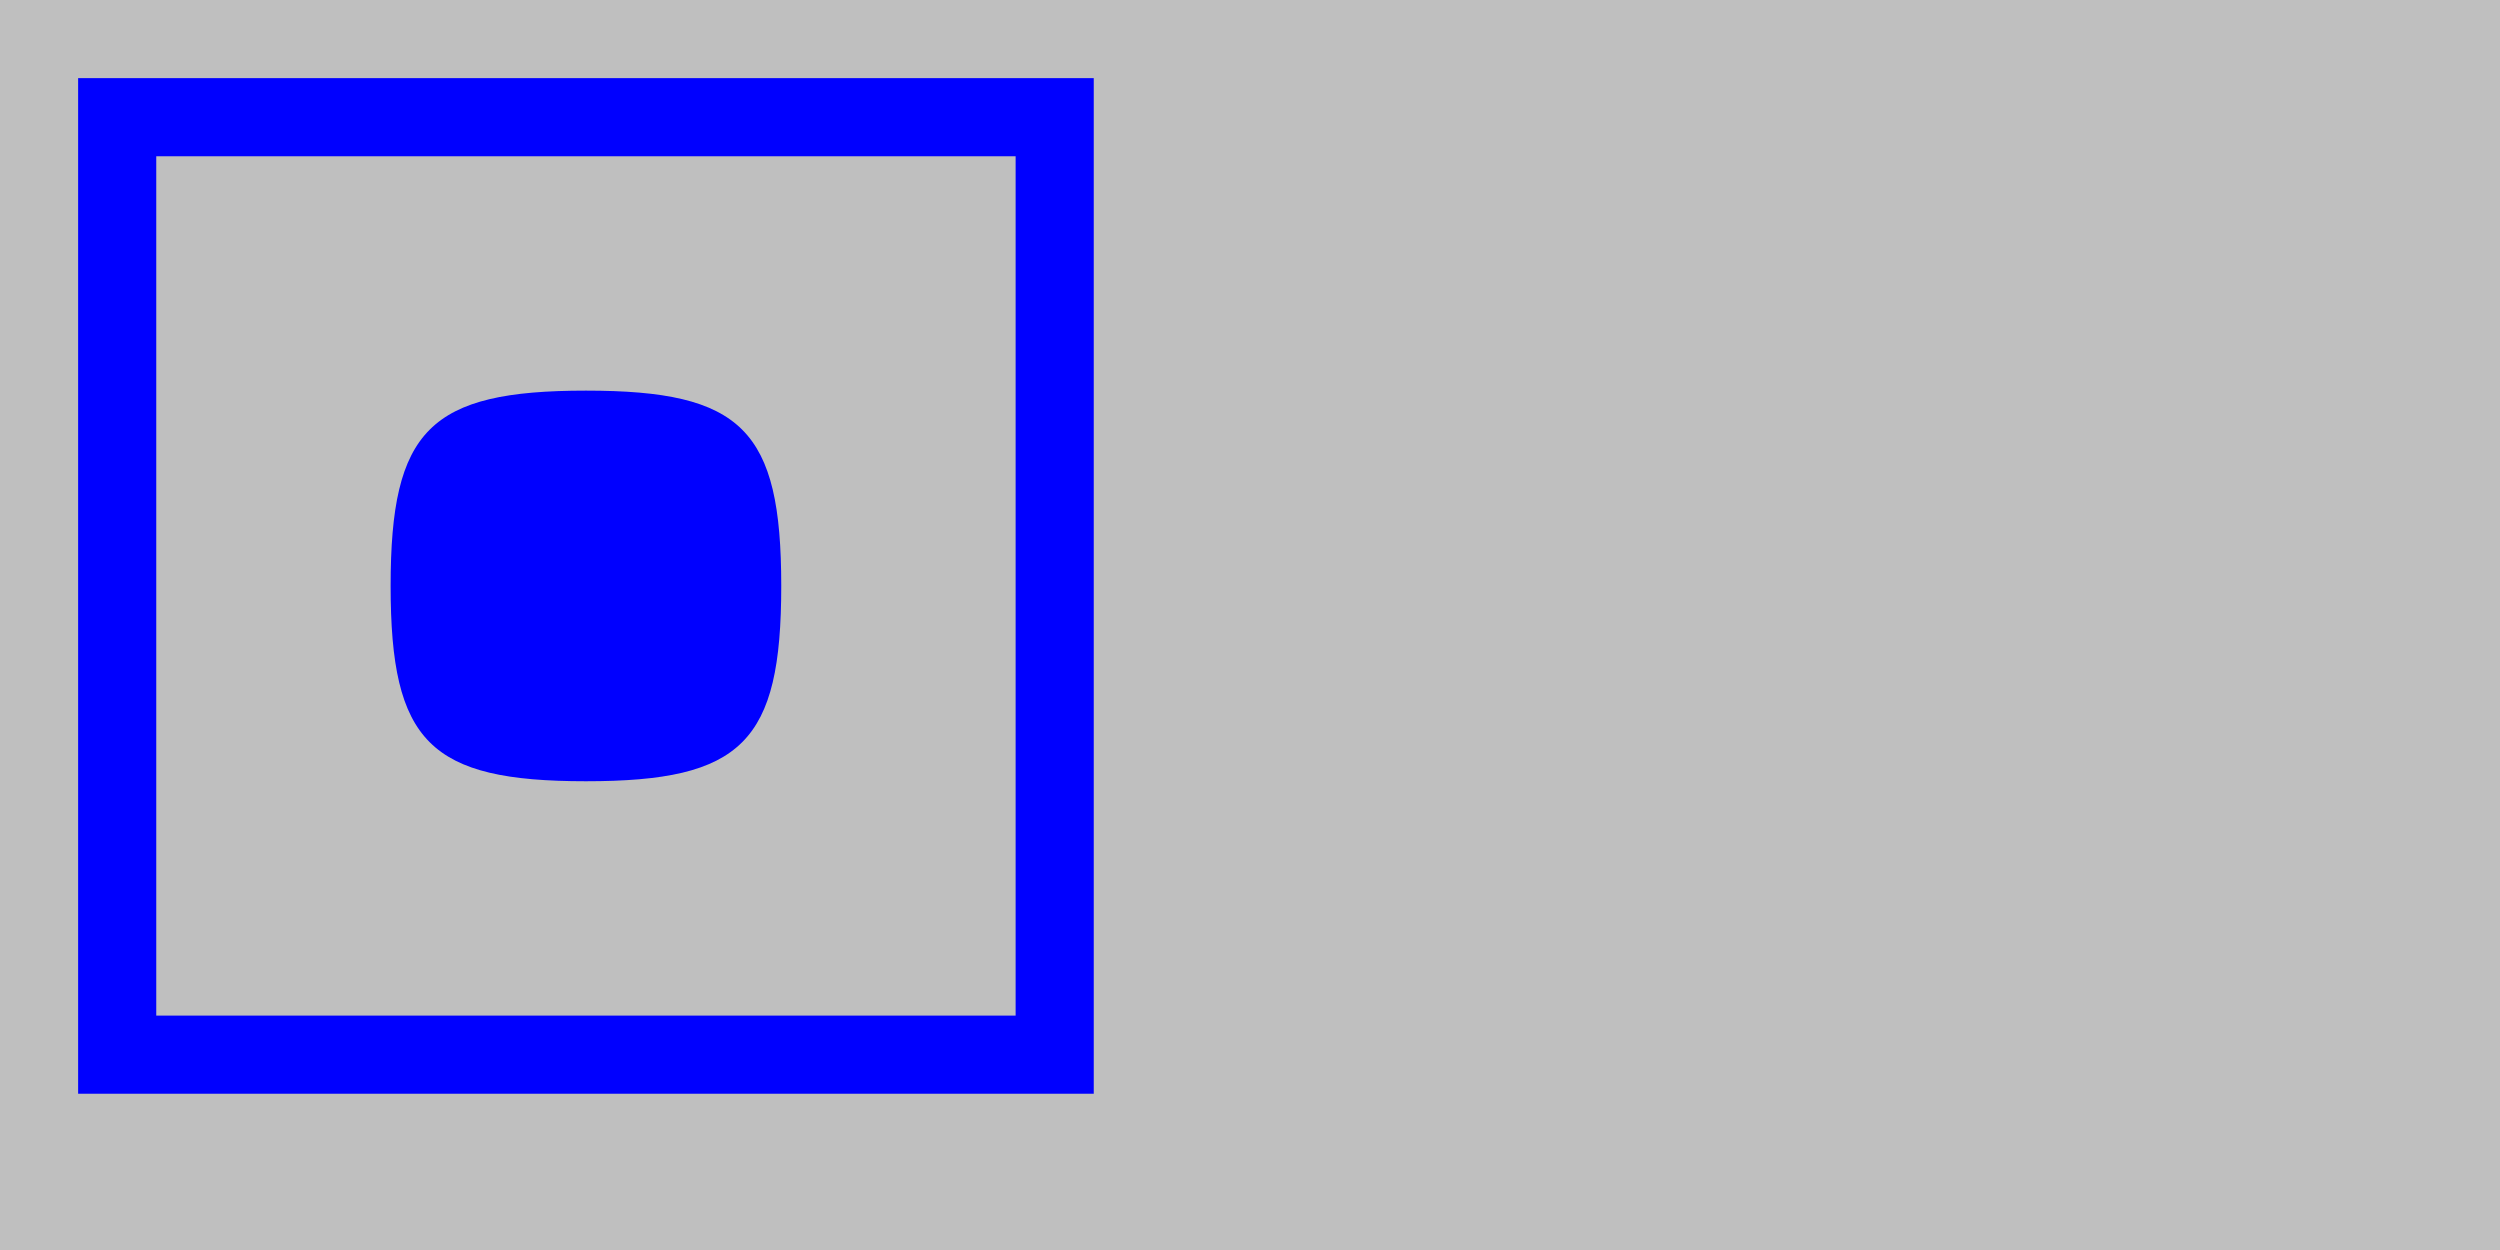 <svg xmlns="http://www.w3.org/2000/svg" width="32" height="16" viewBox="0 0 32 16" version="1.1">
	<rect x="0" y="0" width="100%" height="100%" fill="#bfbfbf" />
	<path d="M 1 7.500 L 1 14 7.500 14 L 14 14 14 7.500 L 14 1 7.500 1 L 1 1 1 7.500 M 2 7.500 L 2 13 7.500 13 L 13 13 13 7.500 L 13 2 7.500 2 L 2 2 2 7.500 M 5 7.500 C 5 9.500, 5.500 10, 7.500 10 C 9.500 10, 10 9.500, 10 7.500 C 10 5.500, 9.500 5, 7.500 5 C 5.500 5, 5 5.500, 5 7.500" stroke="none" fill="blue" fill-rule="evenodd"/>
</svg>